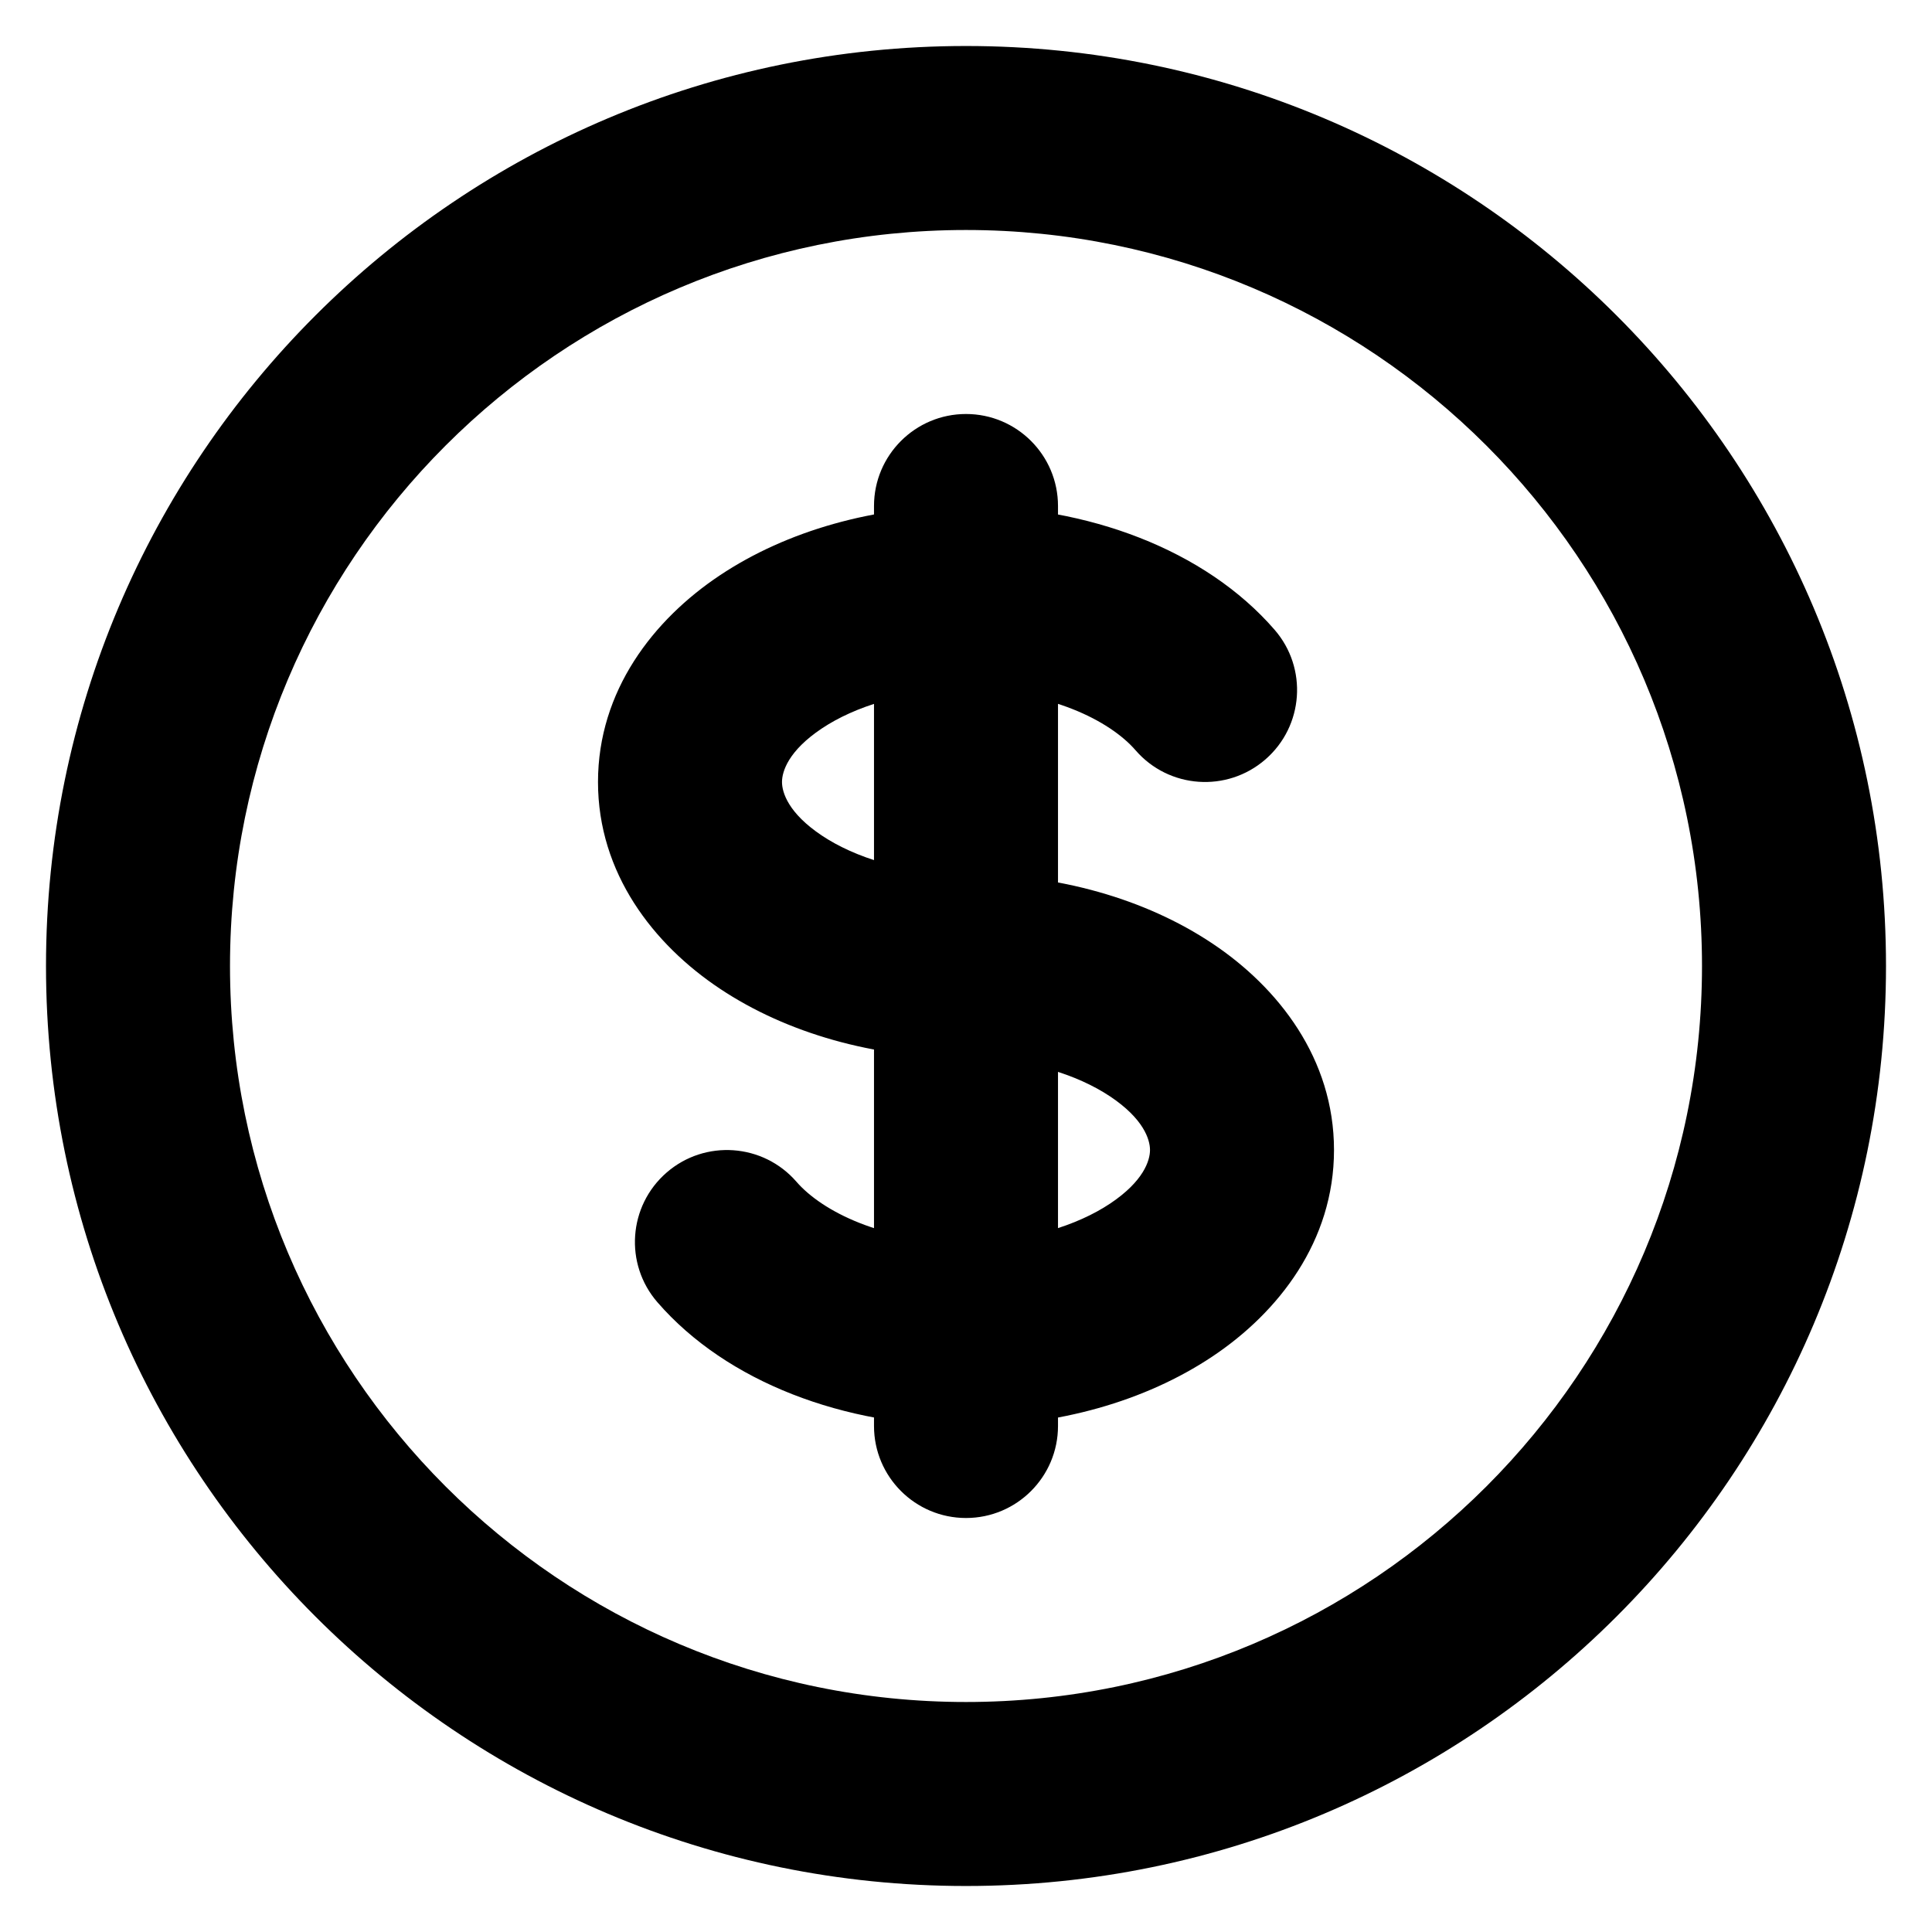 <svg width="1em" height="1em" viewBox="0 0 20 21" fill="none" xmlns="http://www.w3.org/2000/svg">
<path d="M11.843 8.155C12.205 8.573 12.837 8.617 13.254 8.255C13.671 7.893 13.716 7.262 13.354 6.845L11.843 8.155ZM8.157 12.845C7.795 12.428 7.163 12.383 6.746 12.745C6.329 13.107 6.284 13.738 6.646 14.155L8.157 12.845ZM11 5.5C11 4.948 10.552 4.5 10 4.5C9.448 4.5 9 4.948 9 5.5H11ZM9 15.5C9 16.052 9.448 16.5 10 16.5C10.552 16.5 11 16.052 11 15.5L9 15.5ZM18 10.5C18 14.918 14.418 18.5 10 18.5V20.5C15.523 20.5 20 16.023 20 10.5H18ZM10 18.5C5.582 18.5 2 14.918 2 10.5H0C0 16.023 4.477 20.5 10 20.5V18.5ZM2 10.5C2 6.082 5.582 2.5 10 2.5V0.5C4.477 0.5 0 4.977 0 10.5H2ZM10 2.5C14.418 2.5 18 6.082 18 10.5H20C20 4.977 15.523 0.5 10 0.5V2.5ZM10 9.5C9.341 9.5 8.79 9.32 8.433 9.082C8.069 8.839 8 8.614 8 8.5H6C6 9.491 6.602 10.265 7.324 10.746C8.053 11.232 9.002 11.5 10 11.5V9.5ZM8 8.5C8 8.386 8.069 8.161 8.433 7.918C8.79 7.68 9.341 7.5 10 7.5V5.5C9.002 5.5 8.053 5.768 7.324 6.254C6.602 6.735 6 7.509 6 8.5H8ZM10 7.5C10.904 7.5 11.563 7.832 11.843 8.155L13.354 6.845C12.597 5.972 11.317 5.5 10 5.5V7.5ZM10 11.5C10.659 11.5 11.21 11.68 11.567 11.918C11.931 12.161 12 12.386 12 12.5H14C14 11.509 13.398 10.735 12.676 10.254C11.947 9.768 10.998 9.5 10 9.5V11.5ZM9 5.5V6.5H11V5.5H9ZM9 14.5L9 15.5L11 15.5L11 14.5L9 14.5ZM10 13.5C9.096 13.5 8.437 13.168 8.157 12.845L6.646 14.155C7.403 15.028 8.683 15.5 10 15.5L10 13.5ZM12 12.5C12 12.614 11.931 12.839 11.567 13.082C11.21 13.32 10.659 13.5 10 13.5V15.5C10.998 15.5 11.947 15.232 12.676 14.746C13.398 14.265 14 13.491 14 12.5H12ZM9 6.5L9 14.5L11 14.5L11 6.5L9 6.5Z" fill="currentColor"/>
</svg>
